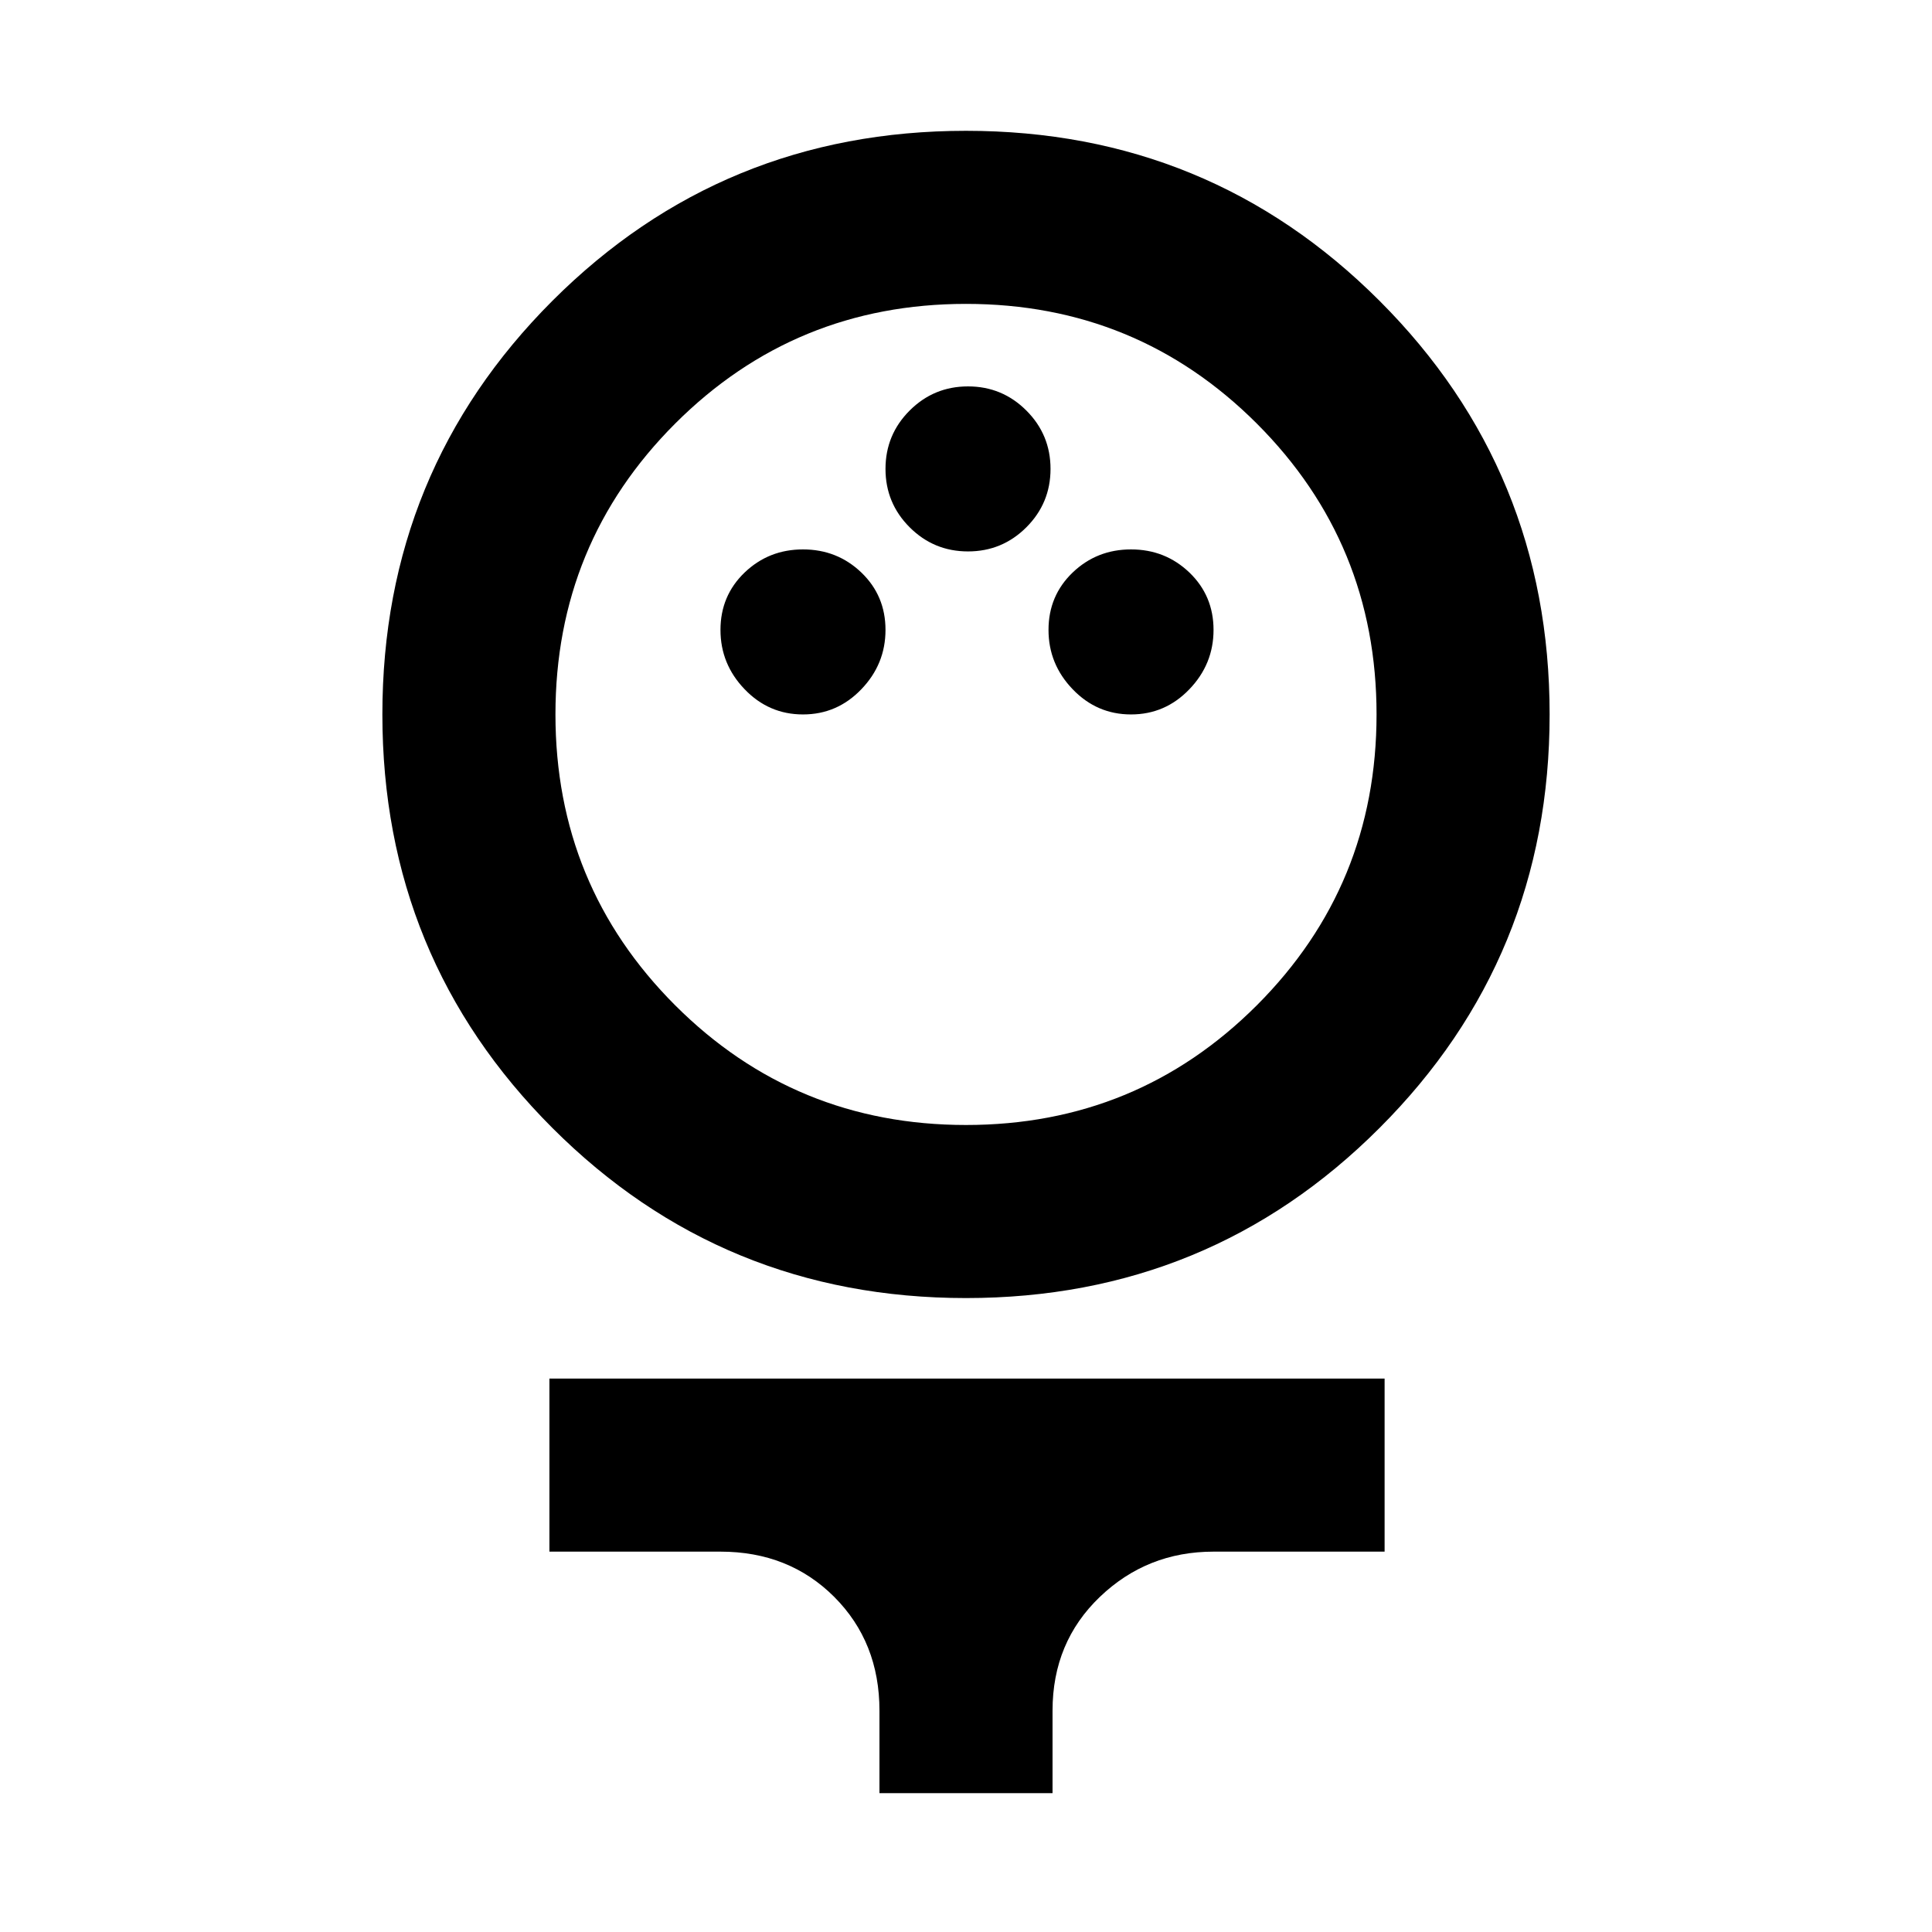 <svg xmlns="http://www.w3.org/2000/svg" height="24" width="24"><path d="M12 16.125Q8.975 16.125 6.862 14.012Q4.75 11.9 4.75 8.875Q4.75 5.85 6.862 3.737Q8.975 1.625 12 1.625Q15.025 1.625 17.137 3.737Q19.25 5.85 19.25 8.875Q19.25 11.9 17.137 14.012Q15.025 16.125 12 16.125ZM12 13.975Q14.125 13.975 15.613 12.488Q17.1 11 17.1 8.875Q17.1 6.75 15.613 5.262Q14.125 3.775 12 3.775Q9.875 3.775 8.387 5.262Q6.9 6.75 6.9 8.875Q6.9 11 8.387 12.488Q9.875 13.975 12 13.975ZM9.975 8.875Q10.4 8.875 10.7 8.562Q11 8.25 11 7.825Q11 7.4 10.7 7.112Q10.4 6.825 9.975 6.825Q9.55 6.825 9.25 7.112Q8.95 7.4 8.95 7.825Q8.95 8.25 9.25 8.562Q9.55 8.875 9.975 8.875ZM14.05 8.875Q14.475 8.875 14.775 8.562Q15.075 8.25 15.075 7.825Q15.075 7.4 14.775 7.112Q14.475 6.825 14.05 6.825Q13.625 6.825 13.325 7.112Q13.025 7.4 13.025 7.825Q13.025 8.25 13.325 8.562Q13.625 8.875 14.05 8.875ZM12.025 6.85Q12.45 6.85 12.75 6.55Q13.05 6.25 13.05 5.825Q13.05 5.4 12.75 5.1Q12.45 4.8 12.025 4.8Q11.6 4.8 11.3 5.1Q11 5.4 11 5.825Q11 6.25 11.3 6.55Q11.6 6.85 12.025 6.85ZM10.925 22.275V21.25Q10.925 20.4 10.363 19.837Q9.8 19.275 8.95 19.275H6.825V17.125H17.2V19.275H15.075Q14.25 19.275 13.663 19.837Q13.075 20.4 13.075 21.25V22.275ZM12 8.875Q12 8.875 12 8.875Q12 8.875 12 8.875Q12 8.875 12 8.875Q12 8.875 12 8.875Q12 8.875 12 8.875Q12 8.875 12 8.875Q12 8.875 12 8.875Q12 8.875 12 8.875Z"/></svg>